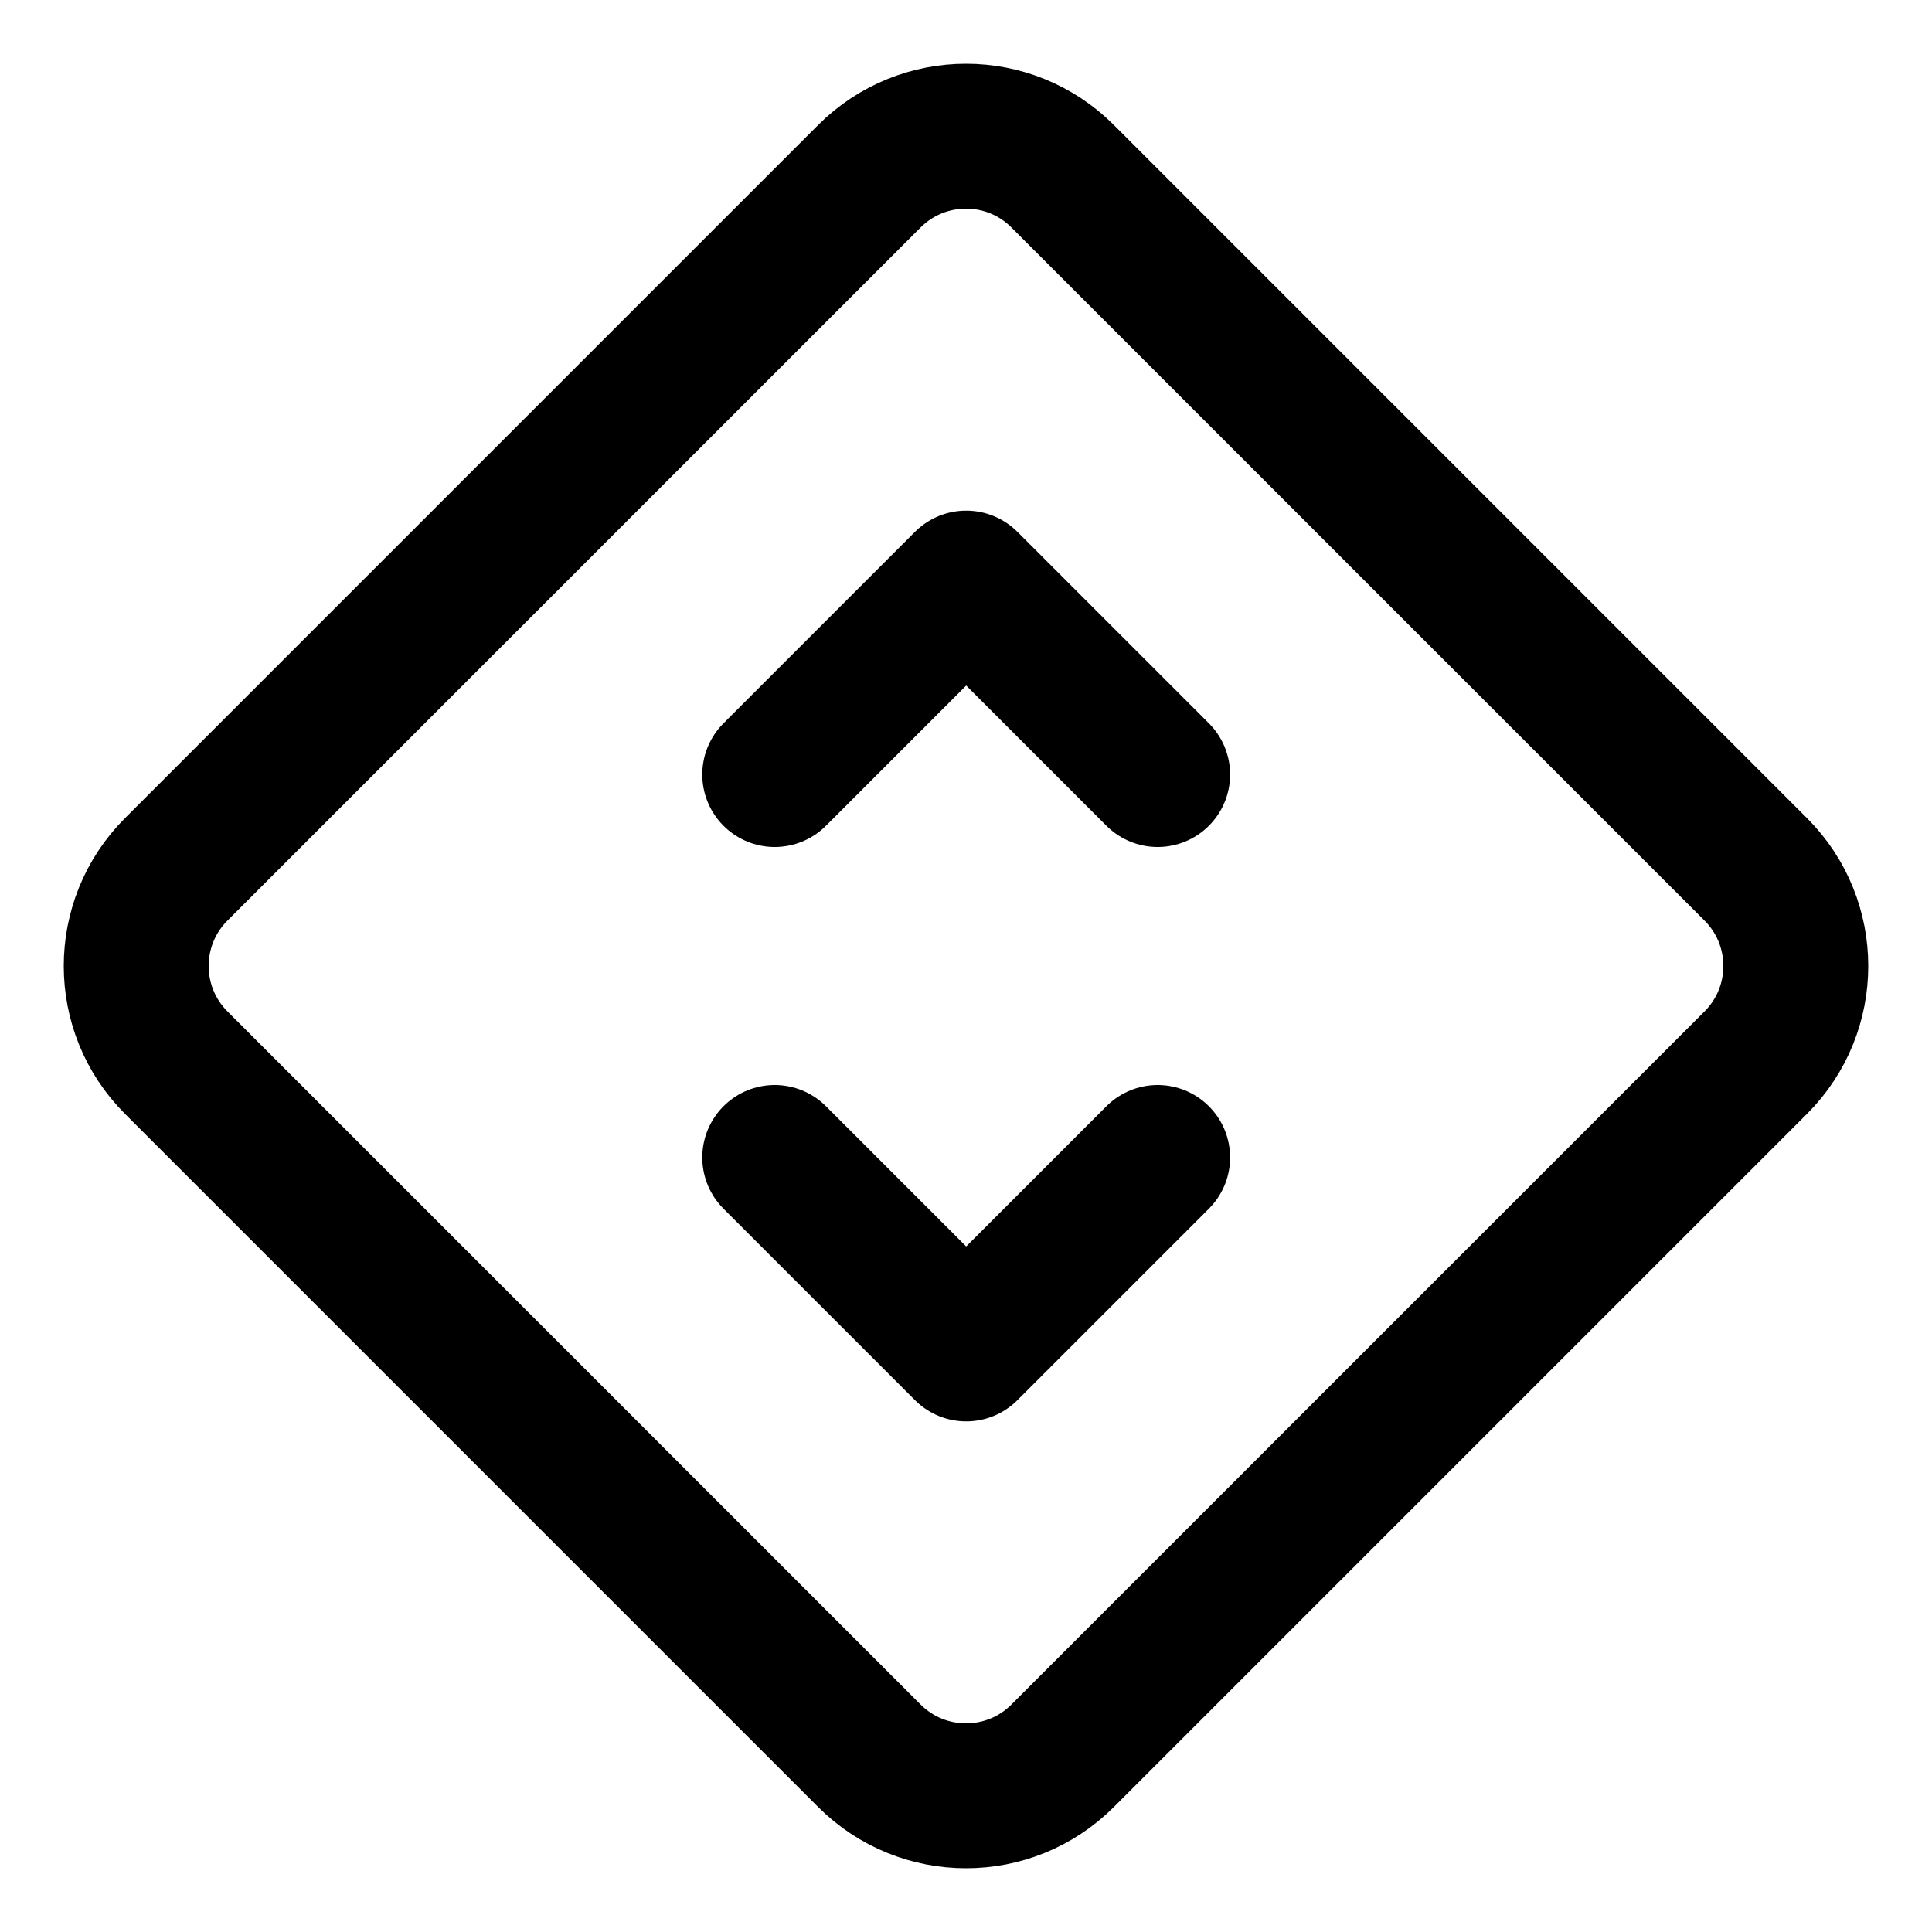 <svg width="20" height="20" viewBox="0 0 20 20" fill="none" xmlns="http://www.w3.org/2000/svg">
<g id="expand-vertical-diamond-1-85" clip-path="url(#clip0_47_143007)">
<g id="expand-vertical-diamond-1--arrow-diamond-data-vertical-data-internet-transfer-network">
<path id="Vector" d="M9 1.824L1.824 9C1.272 9.552 1.272 10.448 1.824 11L9 18.176C9.553 18.728 10.448 18.728 11 18.176L18.176 11C18.728 10.448 18.728 9.552 18.176 9L11 1.824C10.448 1.272 9.553 1.272 9 1.824Z" stroke="black" stroke-width="1.5" stroke-linecap="round" stroke-linejoin="round"/>
<path id="Vector_2" d="M8.02 8.018L10.002 6.036L11.984 8.018" stroke="black" stroke-width="1.5" stroke-linecap="round" stroke-linejoin="round"/>
<path id="Vector_3" d="M8.02 11.982L10.002 13.964L11.984 11.982" stroke="black" stroke-width="1.5" stroke-linecap="round" stroke-linejoin="round"/>
</g>
</g>
<defs>
<clipPath id="clip0_47_143007">
<rect width="20" height="20" fill="white"/>
</clipPath>
</defs>
</svg>

